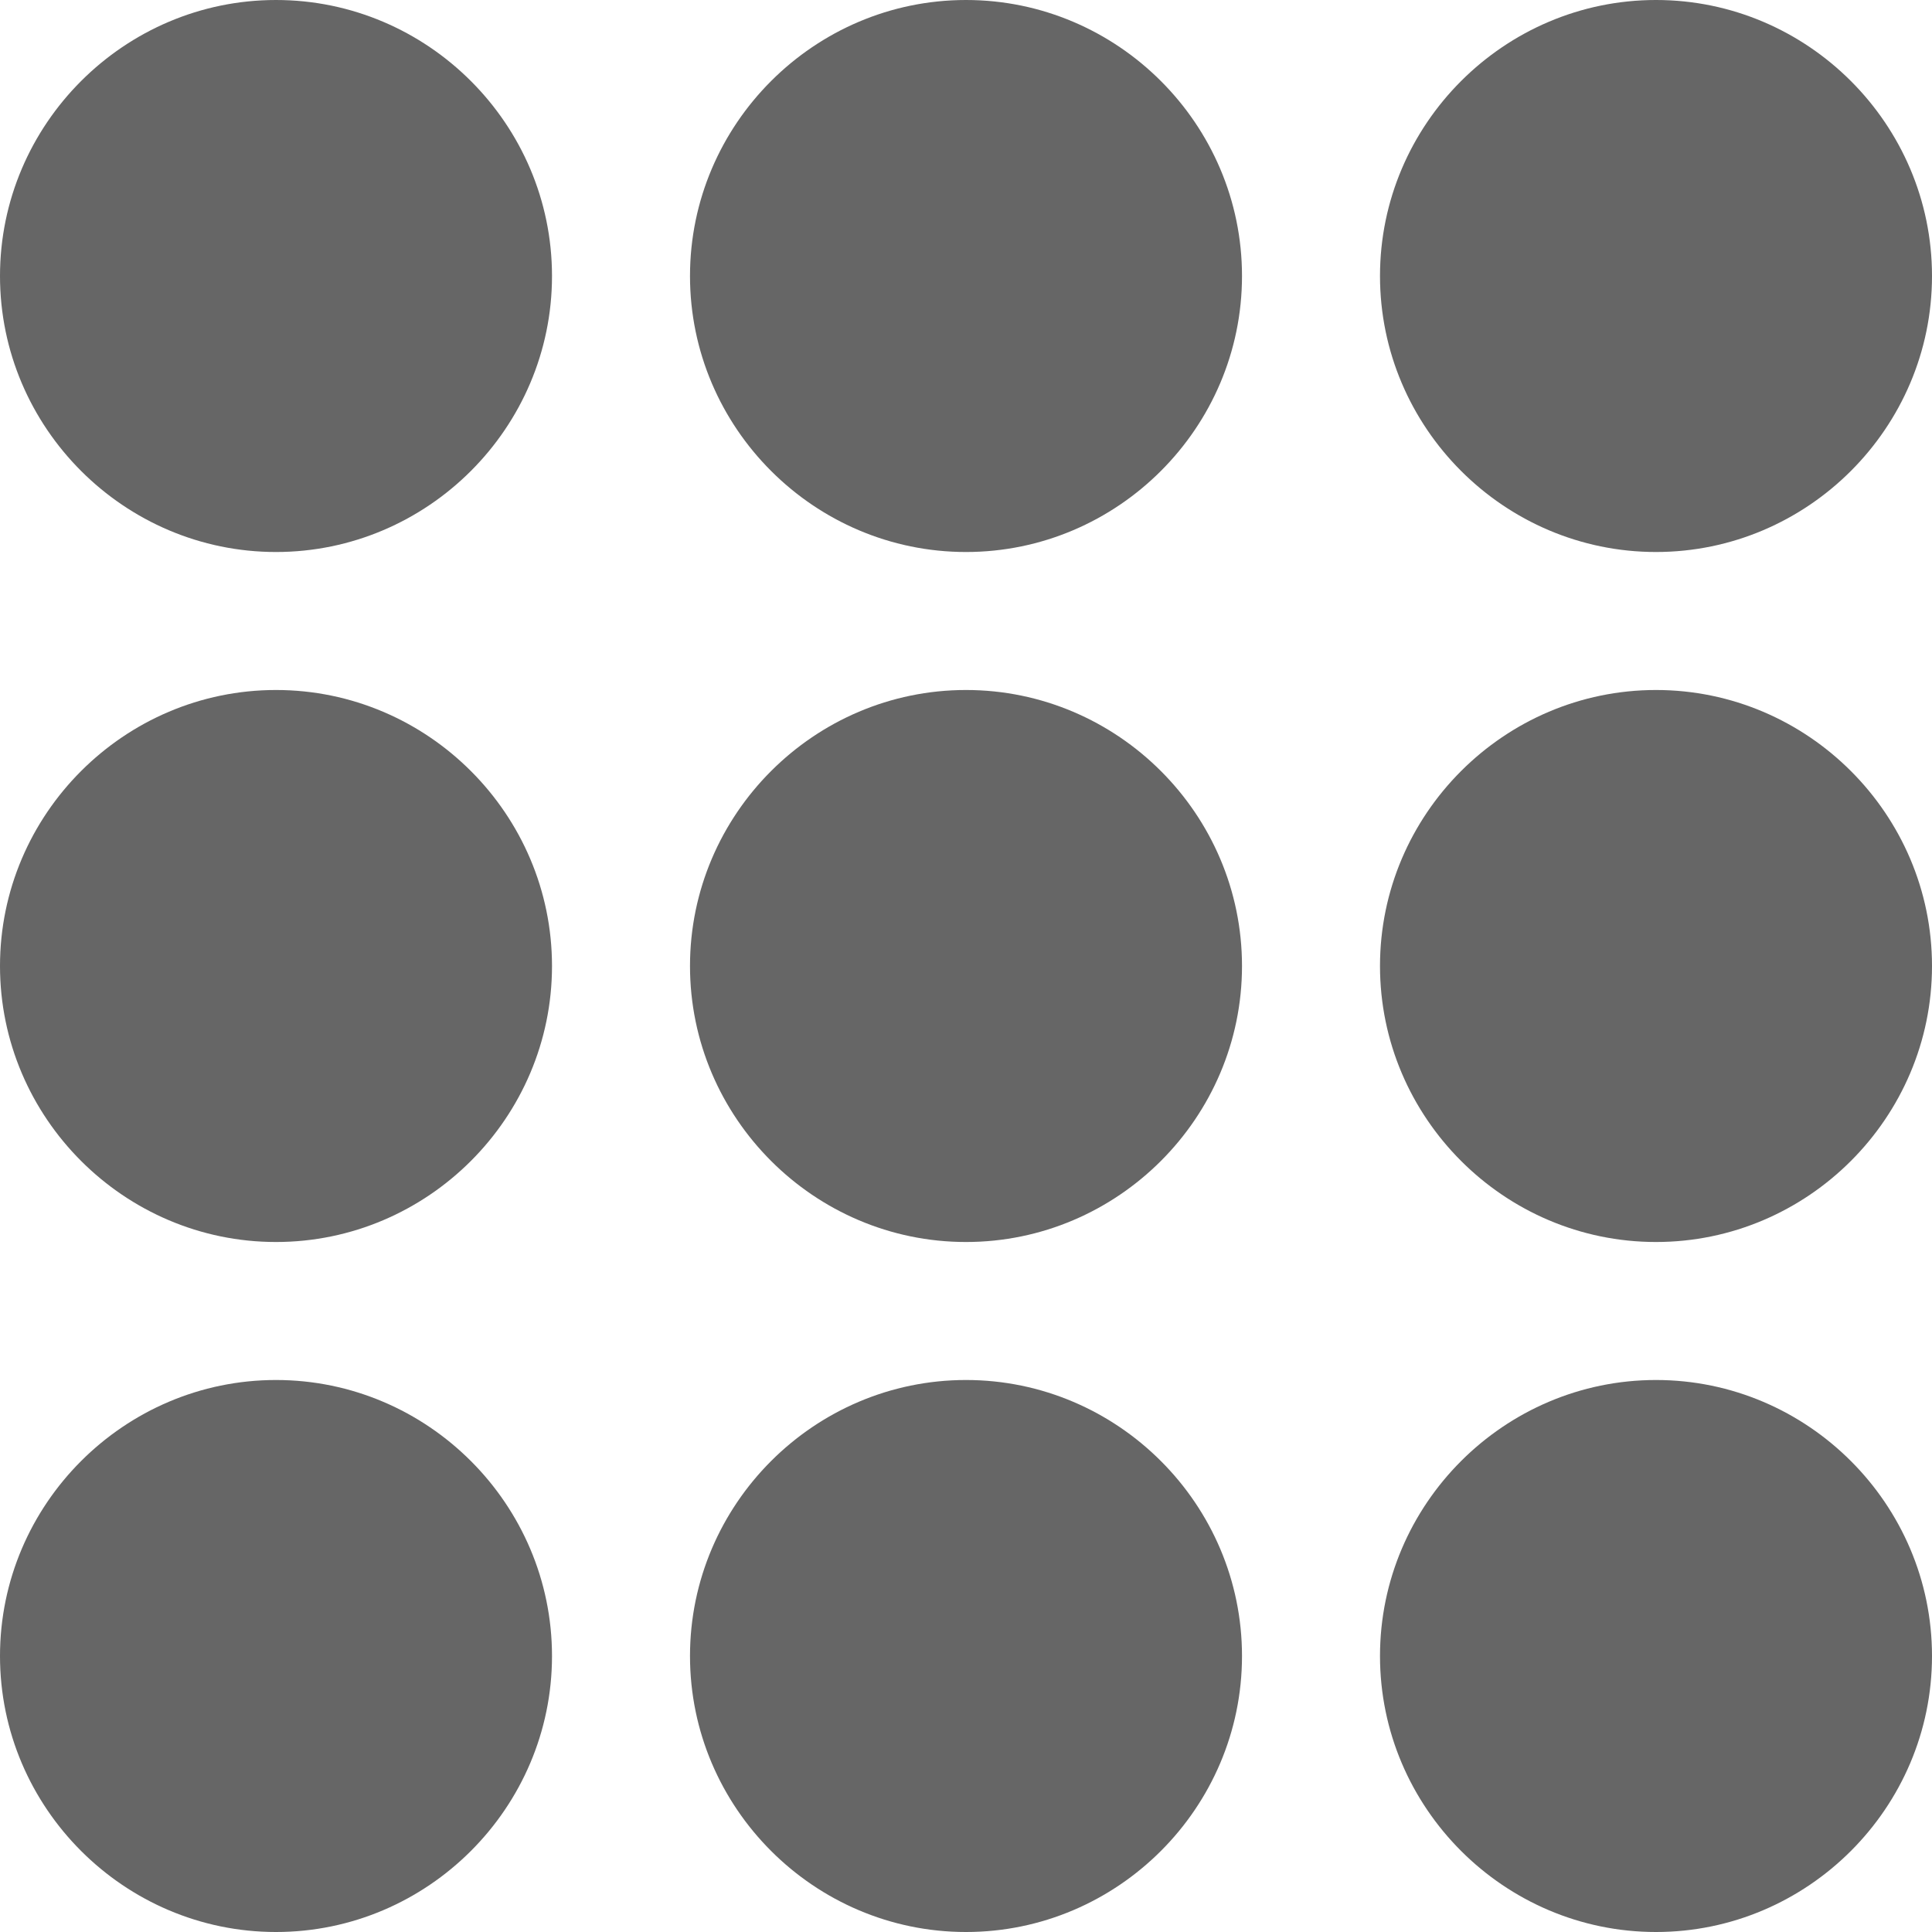 <?xml version="1.0" encoding="utf-8"?>
<!-- Generator: Adobe Illustrator 21.0.2, SVG Export Plug-In . SVG Version: 6.00 Build 0)  -->
<svg version="1.1" id="Capa_1" xmlns="http://www.w3.org/2000/svg" xmlns:xlink="http://www.w3.org/1999/xlink" x="0px" y="0px"
	 width="56px" height="56px" viewBox="0 0 56 56" style="enable-background:new 0 0 56 56;" xml:space="preserve">
<style type="text/css">
	.st0{fill:#666666;}
</style>
<g>
	<path class="st0" d="M8,40c-4.4,0-8,3.6-8,8s3.6,8,8,8s8-3.6,8-8S12.4,40,8,40z"/>
	<path class="st0" d="M28,40c-4.4,0-8,3.6-8,8s3.6,8,8,8s8-3.6,8-8S32.4,40,28,40z"/>
	<path class="st0" d="M48,40c-4.4,0-8,3.6-8,8s3.6,8,8,8s8-3.6,8-8S52.4,40,48,40z"/>
	<path class="st0" d="M8,20c-4.4,0-8,3.6-8,8s3.6,8,8,8s8-3.6,8-8S12.4,20,8,20z"/>
	<path class="st0" d="M28,20c-4.4,0-8,3.6-8,8s3.6,8,8,8s8-3.6,8-8S32.4,20,28,20z"/>
	<path class="st0" d="M48,20c-4.4,0-8,3.6-8,8s3.6,8,8,8s8-3.6,8-8S52.4,20,48,20z"/>
	<path class="st0" d="M8,0C3.6,0,0,3.6,0,8s3.6,8,8,8s8-3.6,8-8S12.4,0,8,0z"/>
	<path class="st0" d="M28,0c-4.4,0-8,3.6-8,8s3.6,8,8,8s8-3.6,8-8S32.4,0,28,0z"/>
	<path class="st0" d="M48,16c4.4,0,8-3.6,8-8s-3.6-8-8-8s-8,3.6-8,8S43.6,16,48,16z"/>
</g>
</svg>
